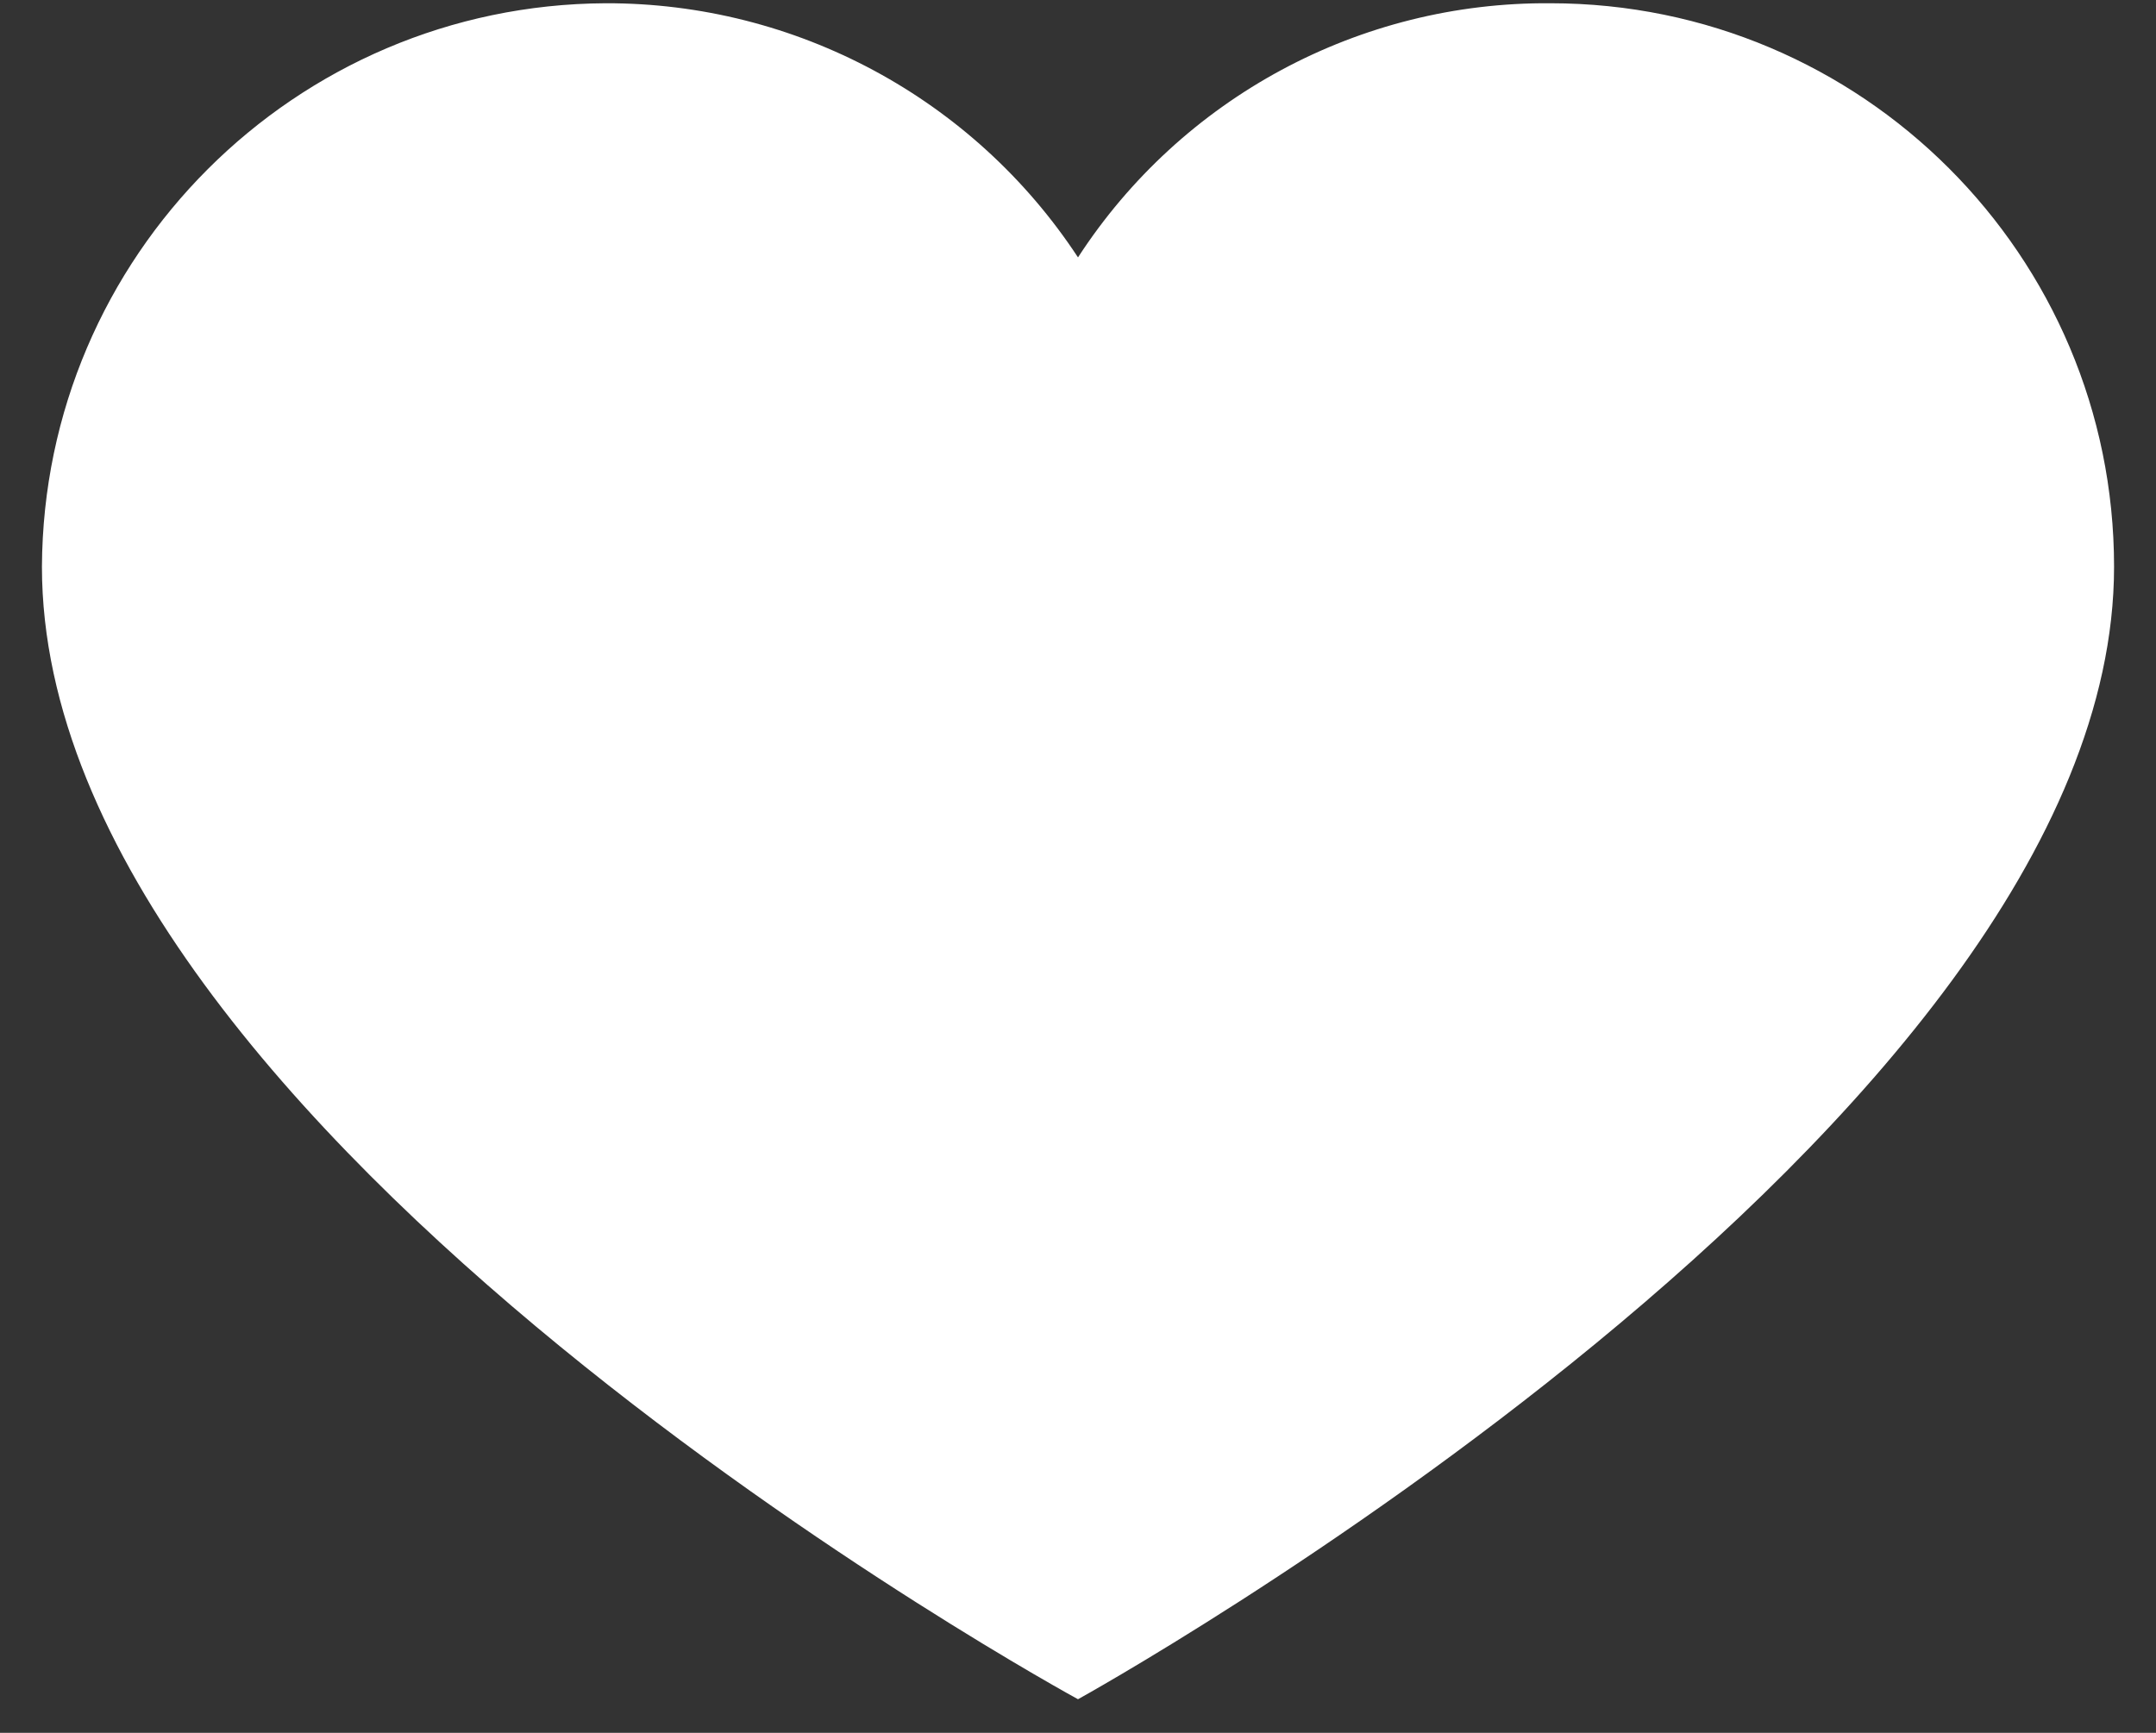 <svg width="51" height="41" viewBox="0 0 51 41" fill="none" xmlns="http://www.w3.org/2000/svg">
<rect x="0" y="0" width="51" height="41" fill="#333333" stroke="none"/>
<path d="M14.325 0.077C6.976 0.113 1.028 6.061 0.992 13.409C0.992 26.872 25.5 40.205 25.5 40.205C25.5 40.205 50.008 26.676 50.008 13.409C50.008 6.046 44.039 0.077 36.675 0.077C32.168 0.042 27.954 2.309 25.5 6.09C23.029 2.328 18.826 0.066 14.325 0.077Z" fill="white"/>
</svg>
